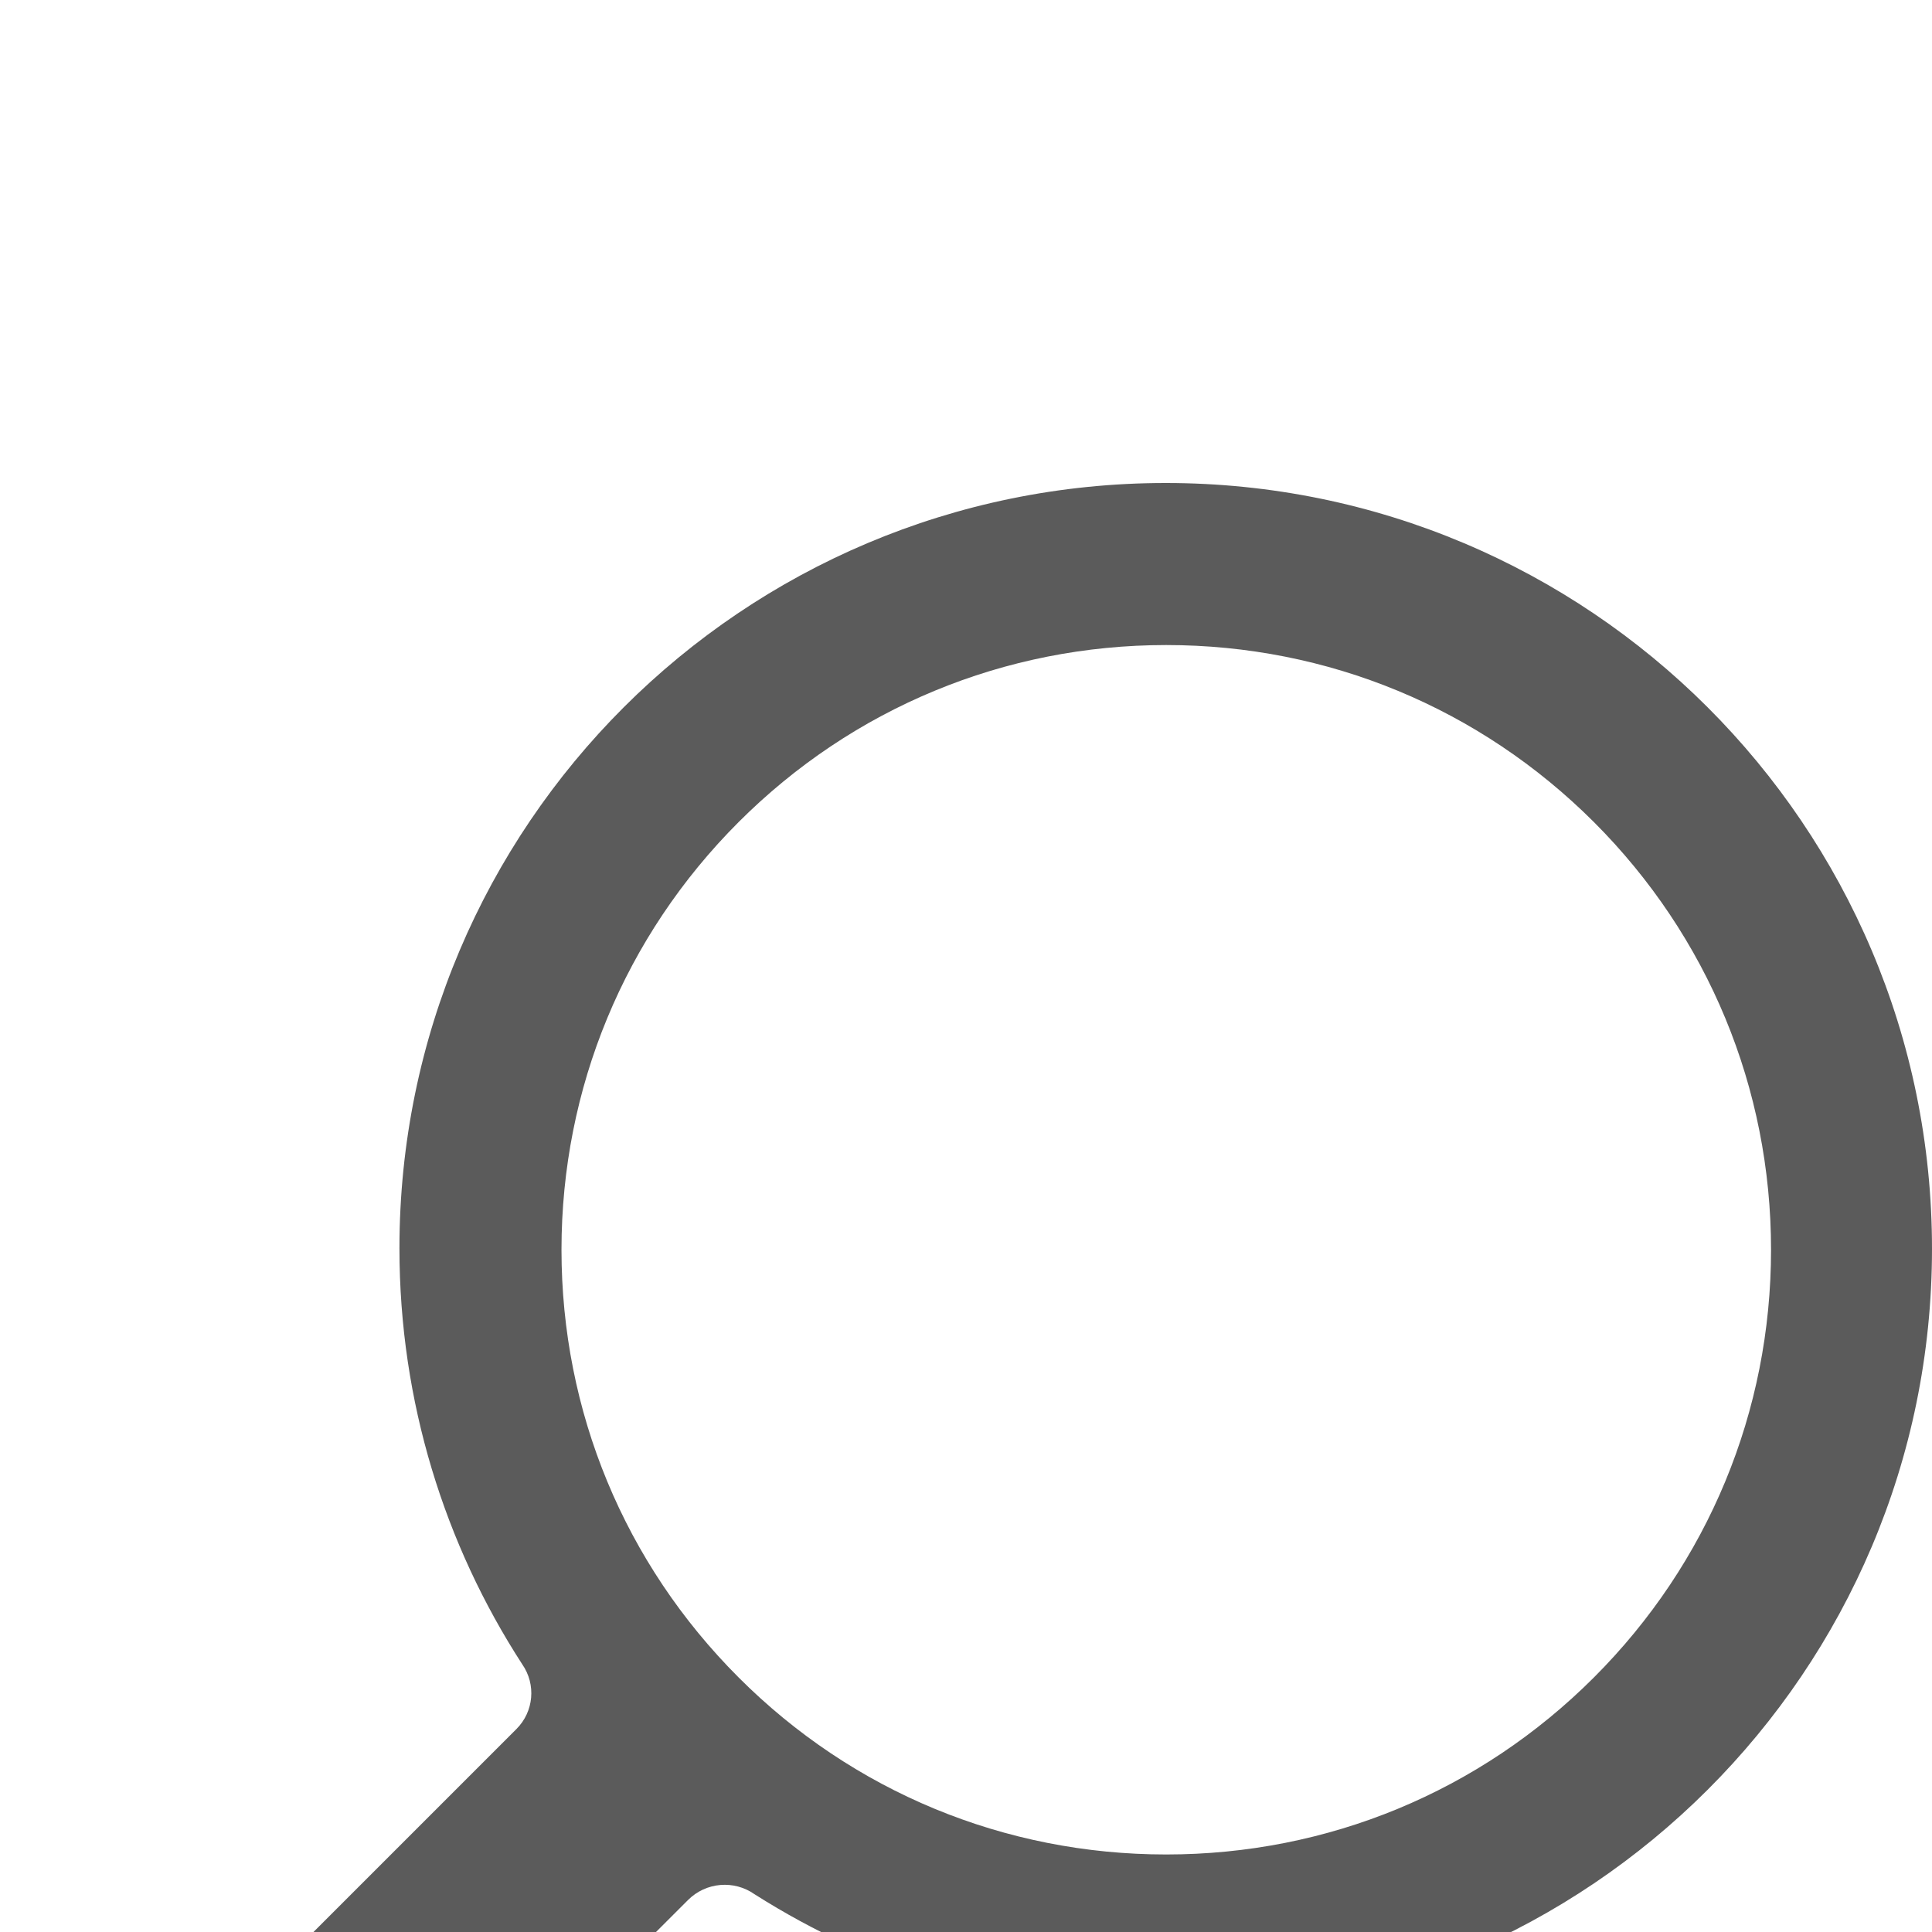 <svg width="16" height="16" viewBox="0 0 16 16" fill="none" xmlns="http://www.w3.org/2000/svg">
<g filter="url(#filter0_i_62_7)">
<path d="M6.25 11.688C7.233 12.312 8.4 12.679 9.654 12.679C13.158 12.679 16 9.842 16 6.342C16 2.837 13.158 0 9.654 0C6.15 0 3.308 2.837 3.308 6.338C3.308 7.608 3.683 8.792 4.325 9.783V9.783C4.441 9.95 4.421 10.175 4.277 10.319L0.713 13.883C0.32 14.275 0.325 14.915 0.721 15.304V15.304C1.112 15.689 1.742 15.688 2.13 15.3L5.698 11.735C5.846 11.587 6.079 11.567 6.25 11.688V11.688ZM13.2 9.892C12.254 10.838 10.996 11.358 9.658 11.358C8.321 11.358 7.062 10.838 6.117 9.892C5.171 8.946 4.65 7.688 4.65 6.35C4.65 5.013 5.171 3.754 6.117 2.808C7.062 1.863 8.321 1.342 9.658 1.342C10.996 1.342 12.254 1.863 13.2 2.808C14.146 3.754 14.667 5.013 14.667 6.35C14.667 7.688 14.146 8.946 13.2 9.892Z" fill="#5B5B5B"/>
</g>
<defs>
<filter id="filter0_i_62_7" x="0.421" y="0" width="15.579" height="19.592" filterUnits="userSpaceOnUse" color-interpolation-filters="sRGB">
<feFlood flood-opacity="0" result="BackgroundImageFix"/>
<feBlend mode="normal" in="SourceGraphic" in2="BackgroundImageFix" result="shape"/>
<feColorMatrix in="SourceAlpha" type="matrix" values="0 0 0 0 0 0 0 0 0 0 0 0 0 0 0 0 0 0 127 0" result="hardAlpha"/>
<feOffset dy="4"/>
<feGaussianBlur stdDeviation="2"/>
<feComposite in2="hardAlpha" operator="arithmetic" k2="-1" k3="1"/>
<feColorMatrix type="matrix" values="0 0 0 0 0 0 0 0 0 0 0 0 0 0 0 0 0 0 0.25 0"/>
<feBlend mode="normal" in2="shape" result="effect1_innerShadow_62_7"/>
</filter>
</defs>
</svg>
